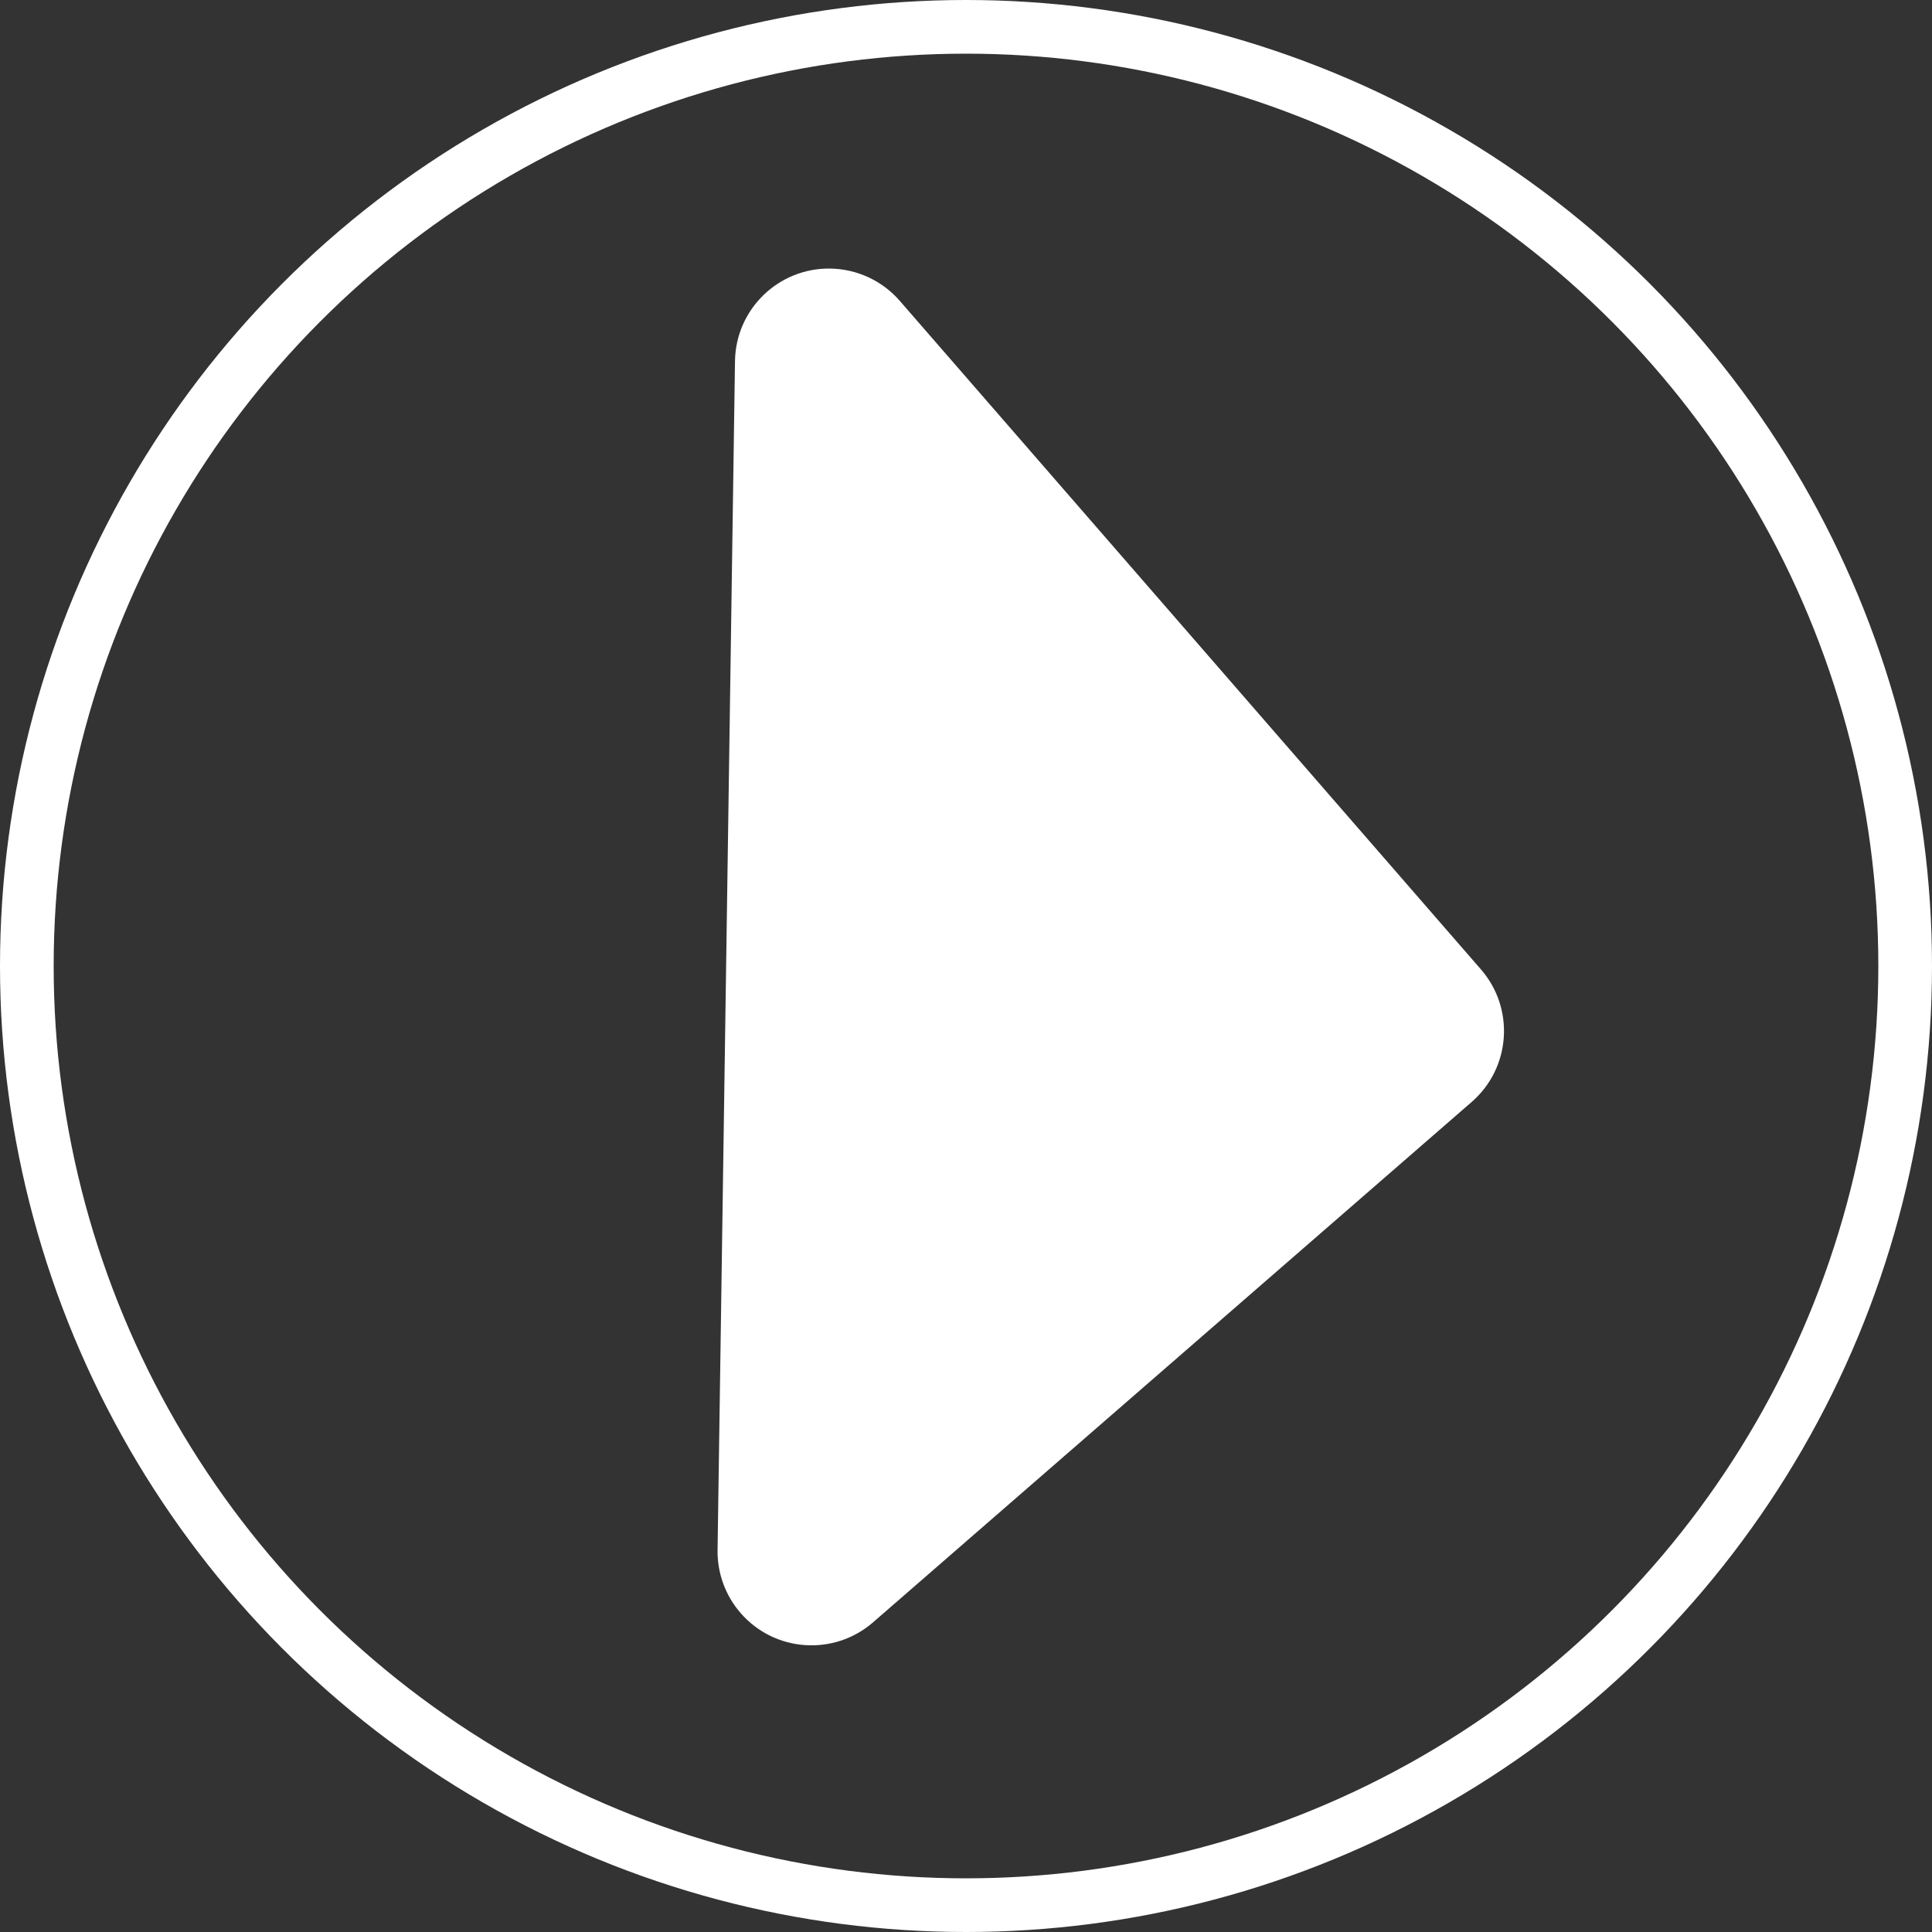 <?xml version="1.0" encoding="UTF-8"?>
<svg width="144px" height="144px" viewBox="0 0 144 144" version="1.1" xmlns="http://www.w3.org/2000/svg" xmlns:xlink="http://www.w3.org/1999/xlink">
    <rect x="0" y="0" width="144" height="144" fill="#333333" stroke="none"/>
    <!-- Generator: Sketch 50.2 (55047) - http://www.bohemiancoding.com/sketch -->
    <title>Group 2</title>
    <desc>Created with Sketch.</desc>
    <defs></defs>
    <g id="Page-1" stroke="none" stroke-width="1" fill="none" fill-rule="evenodd">
        <g id="Group-2" transform="translate(2, 2)">
            <g id="Group" stroke="#FFFFFF" stroke-width="4">
                <circle id="Oval-2" cx="70" cy="70" r="70"></circle>
            </g>
            <path d="M29.573,29.311 L88.691,29.311 C92.557,29.311 95.691,32.445 95.691,36.311 C95.691,38.034 95.056,39.697 93.906,40.981 L34.788,107.008 C32.21,109.889 27.784,110.133 24.904,107.554 C23.421,106.226 22.573,104.33 22.573,102.339 L22.573,36.311 C22.573,32.445 25.707,29.311 29.573,29.311 Z" id="Rectangle-2" fill="#FFFFFF" transform="translate(59.132, 69.325) rotate(139) translate(-59.132, -69.325) "></path>
        </g>
    </g>
</svg>